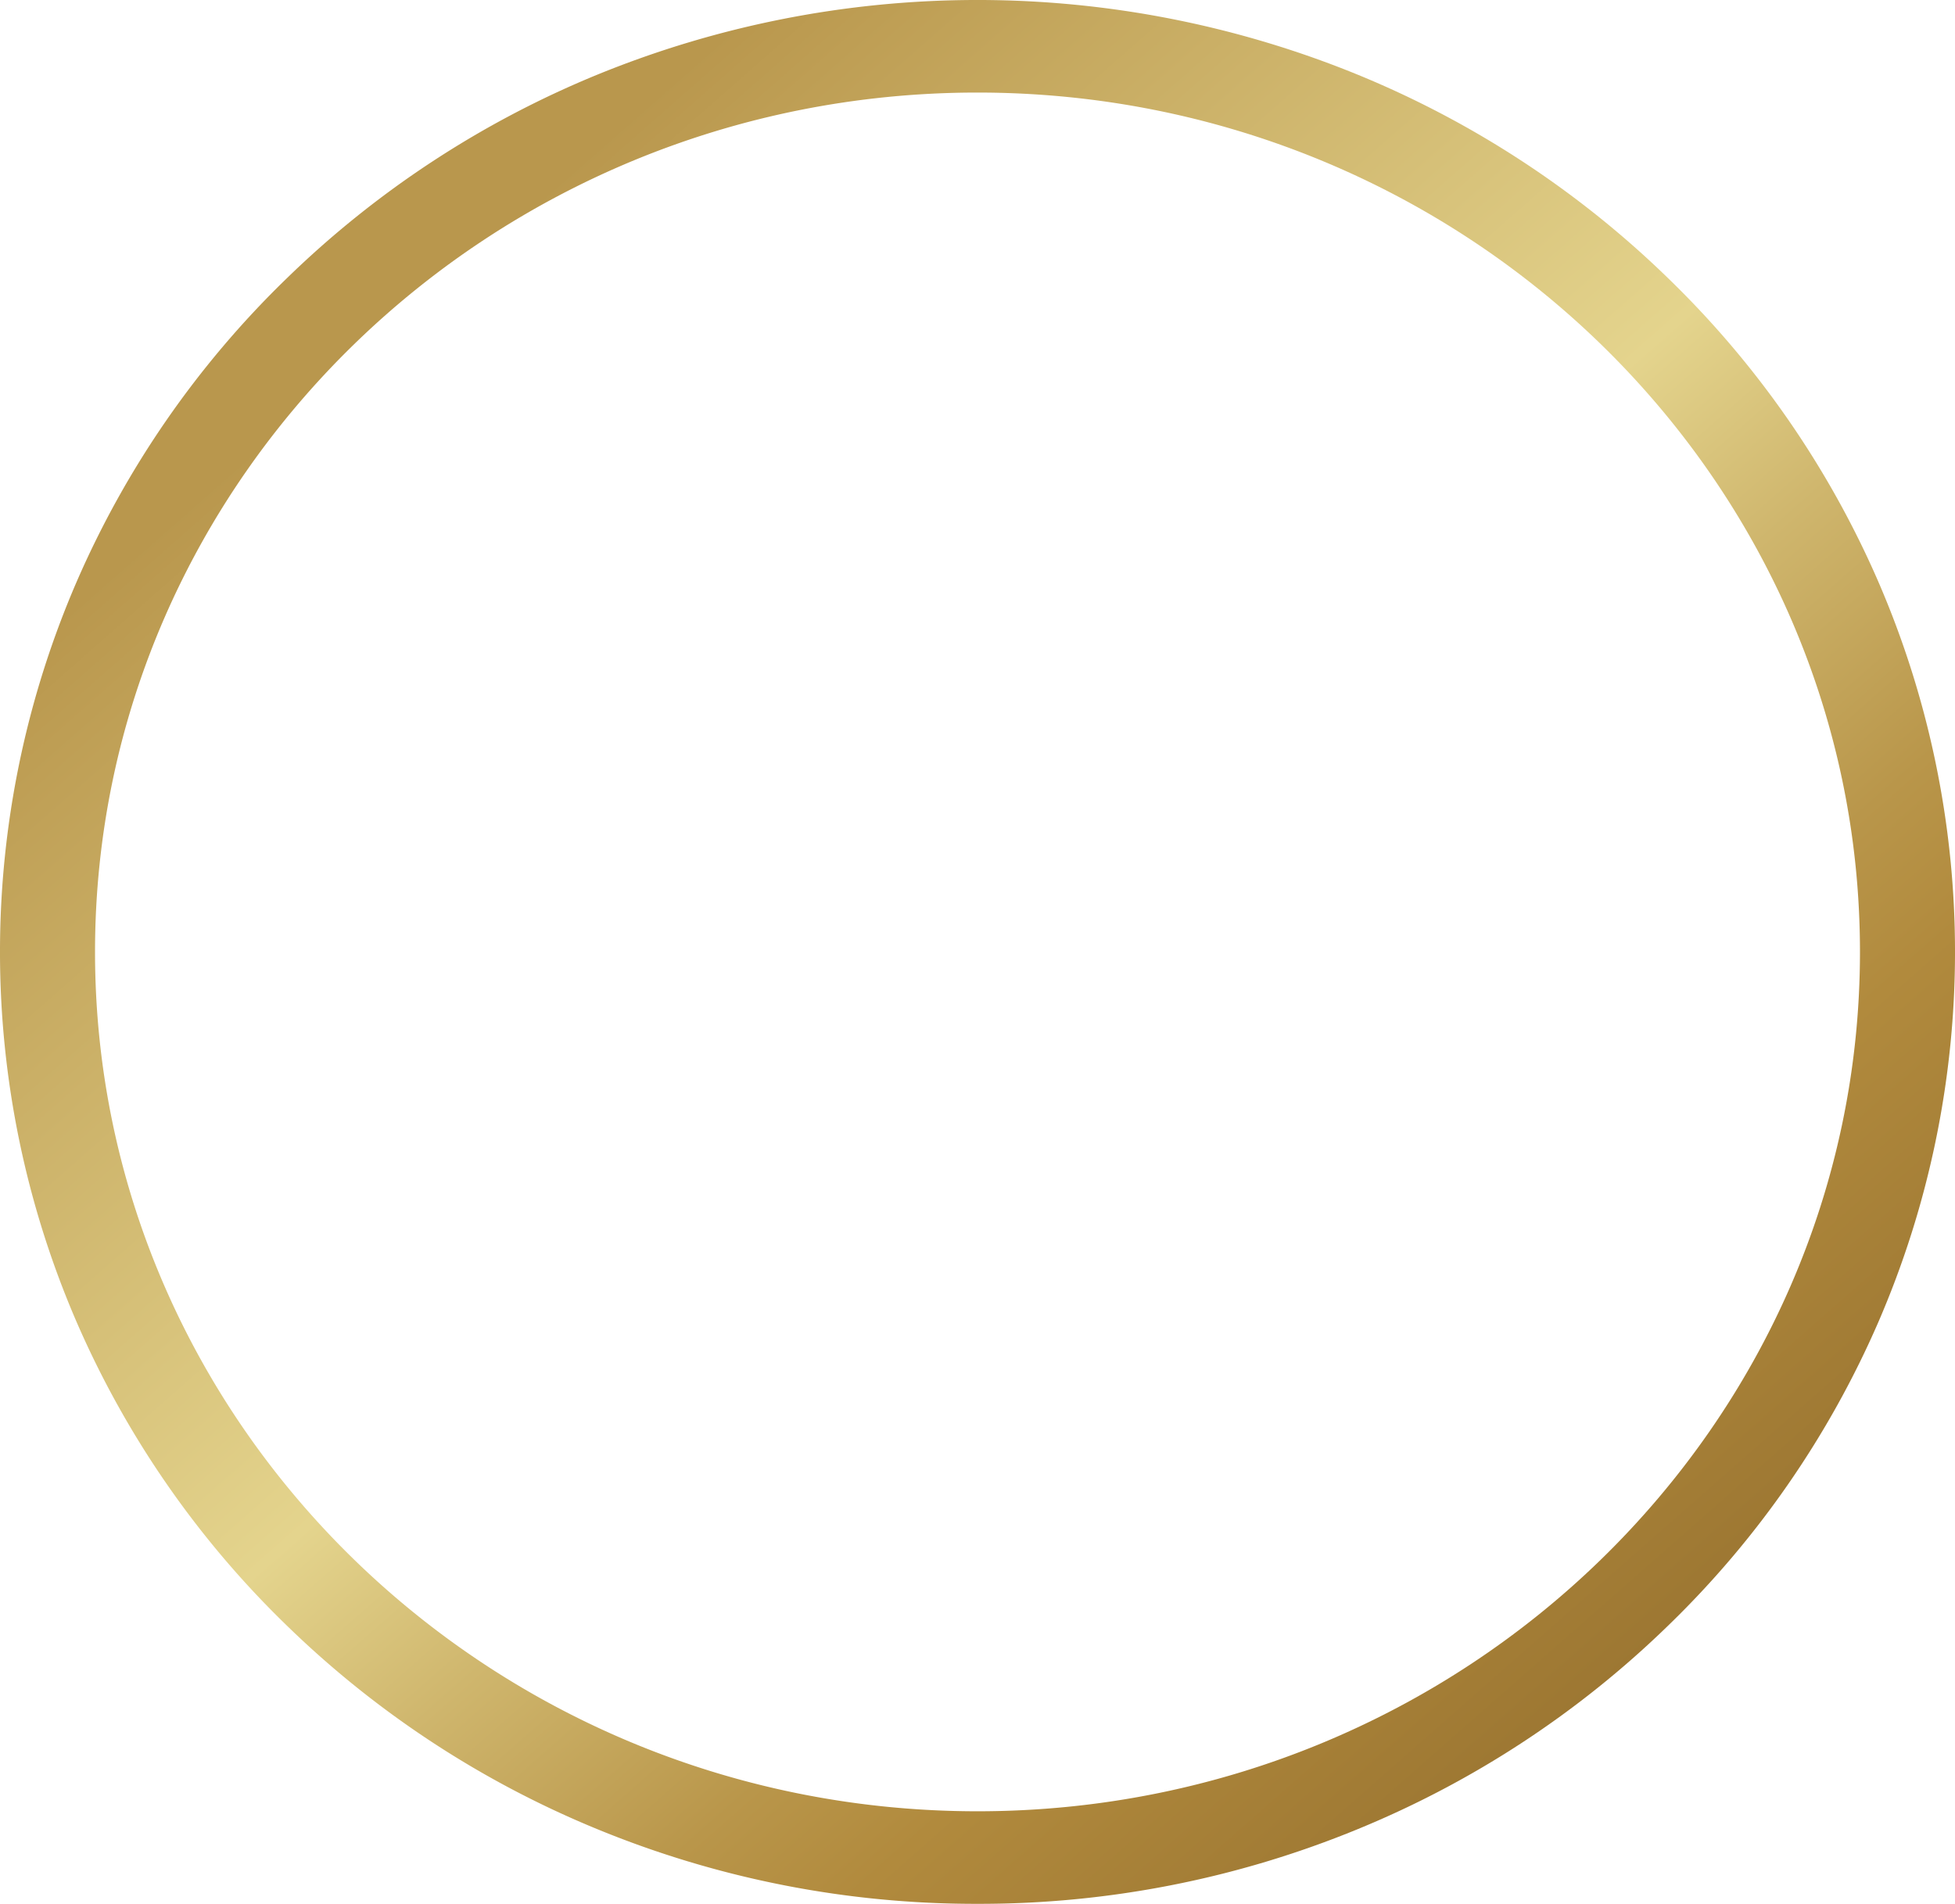<svg xmlns="http://www.w3.org/2000/svg" xmlns:xlink="http://www.w3.org/1999/xlink" width="115" height="112" viewBox="0 0 115 112">
  <defs>
    <linearGradient id="linear-gradient" x1="0.74" y1="1.165" x2="0" y2="0.355" gradientUnits="objectBoundingBox">
      <stop offset="0" stop-color="#916c2c"/>
      <stop offset="0.046" stop-color="#916c2c"/>
      <stop offset="0.299" stop-color="#b18a3d"/>
      <stop offset="0.368" stop-color="#b9964a"/>
      <stop offset="0.496" stop-color="#cfb66d"/>
      <stop offset="0.6" stop-color="#e4d48d"/>
      <stop offset="0.957" stop-color="#be9e54"/>
      <stop offset="1" stop-color="#b9974d"/>
    </linearGradient>
  </defs>
  <path id="Subtração_6" data-name="Subtração 6" d="M57.5,112a58.466,58.466,0,0,1-22.382-4.4,57.418,57.418,0,0,1-18.277-12A55.756,55.756,0,0,1,4.519,77.8a54.836,54.836,0,0,1,0-43.6A55.756,55.756,0,0,1,16.841,16.4a57.418,57.418,0,0,1,18.277-12,59.116,59.116,0,0,1,44.763,0,57.418,57.418,0,0,1,18.277,12,55.756,55.756,0,0,1,12.323,17.8,54.836,54.836,0,0,1,0,43.6A55.756,55.756,0,0,1,98.159,95.6a57.418,57.418,0,0,1-18.277,12A58.465,58.465,0,0,1,57.5,112Zm0-106.555C28.877,5.445,5.59,28.124,5.59,56s23.287,50.555,51.91,50.555S109.41,83.876,109.41,56,86.123,5.445,57.5,5.445Z" fill="url(#linear-gradient)"/>
</svg>
